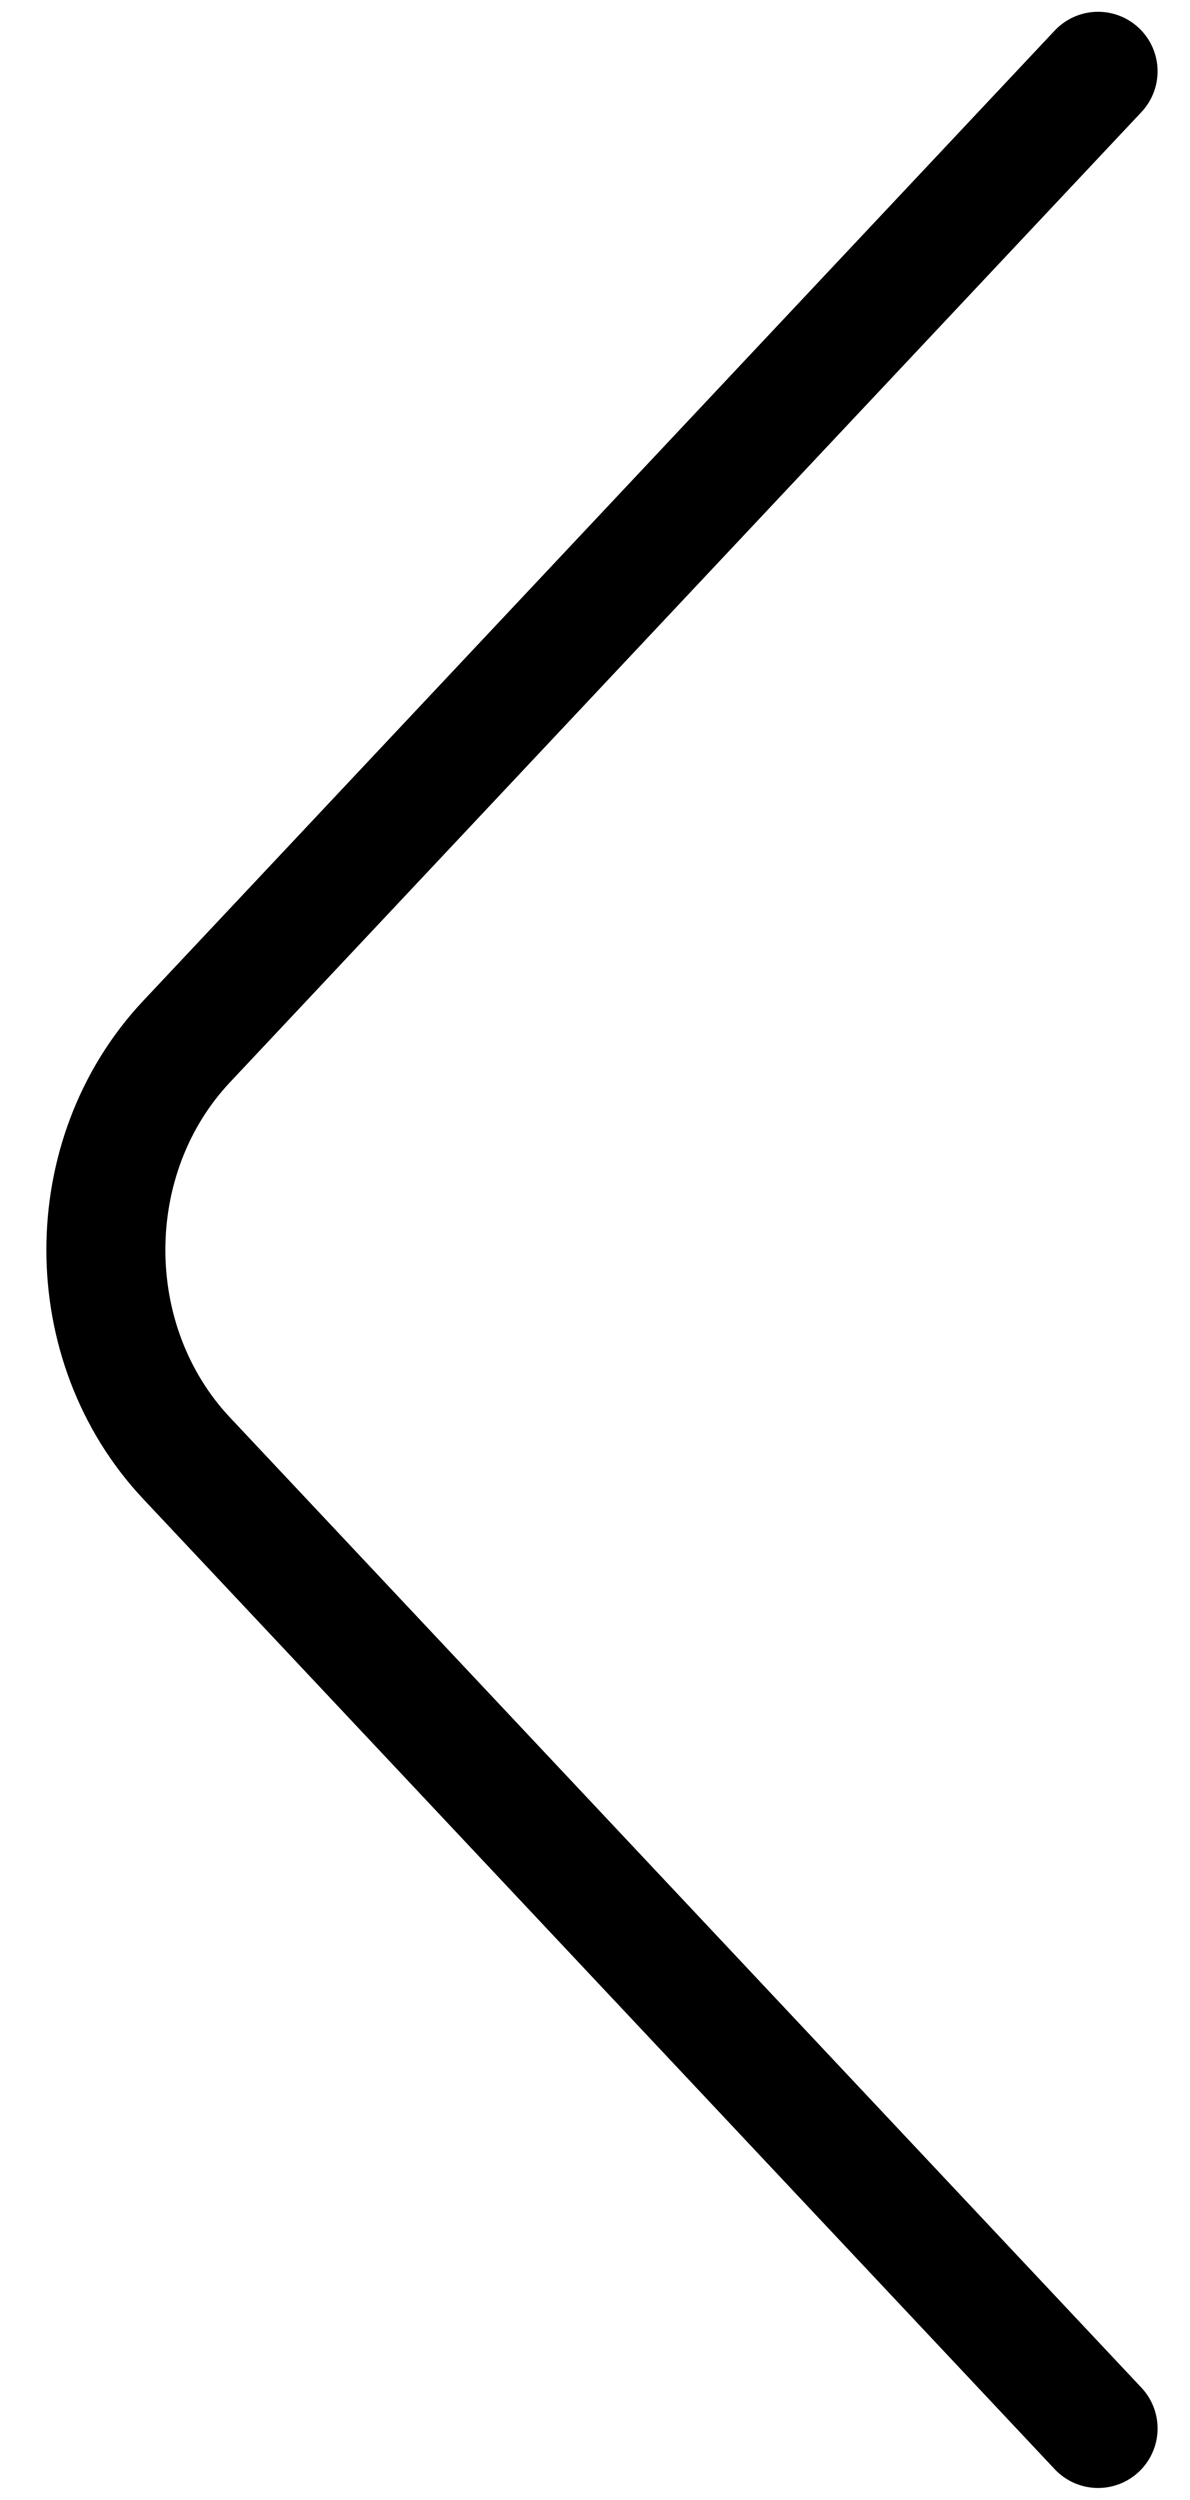 <svg width="20" height="42" viewBox="0 0 20 42" fill="none" xmlns="http://www.w3.org/2000/svg">
	<path d="M18.455 1.198L3.136 17.498C1.327 19.423 1.327 22.573 3.136 24.498L18.455 40.798" stroke="black" stroke-width="2" stroke-miterlimit="10" stroke-linecap="round" stroke-linejoin="round" />
</svg>
